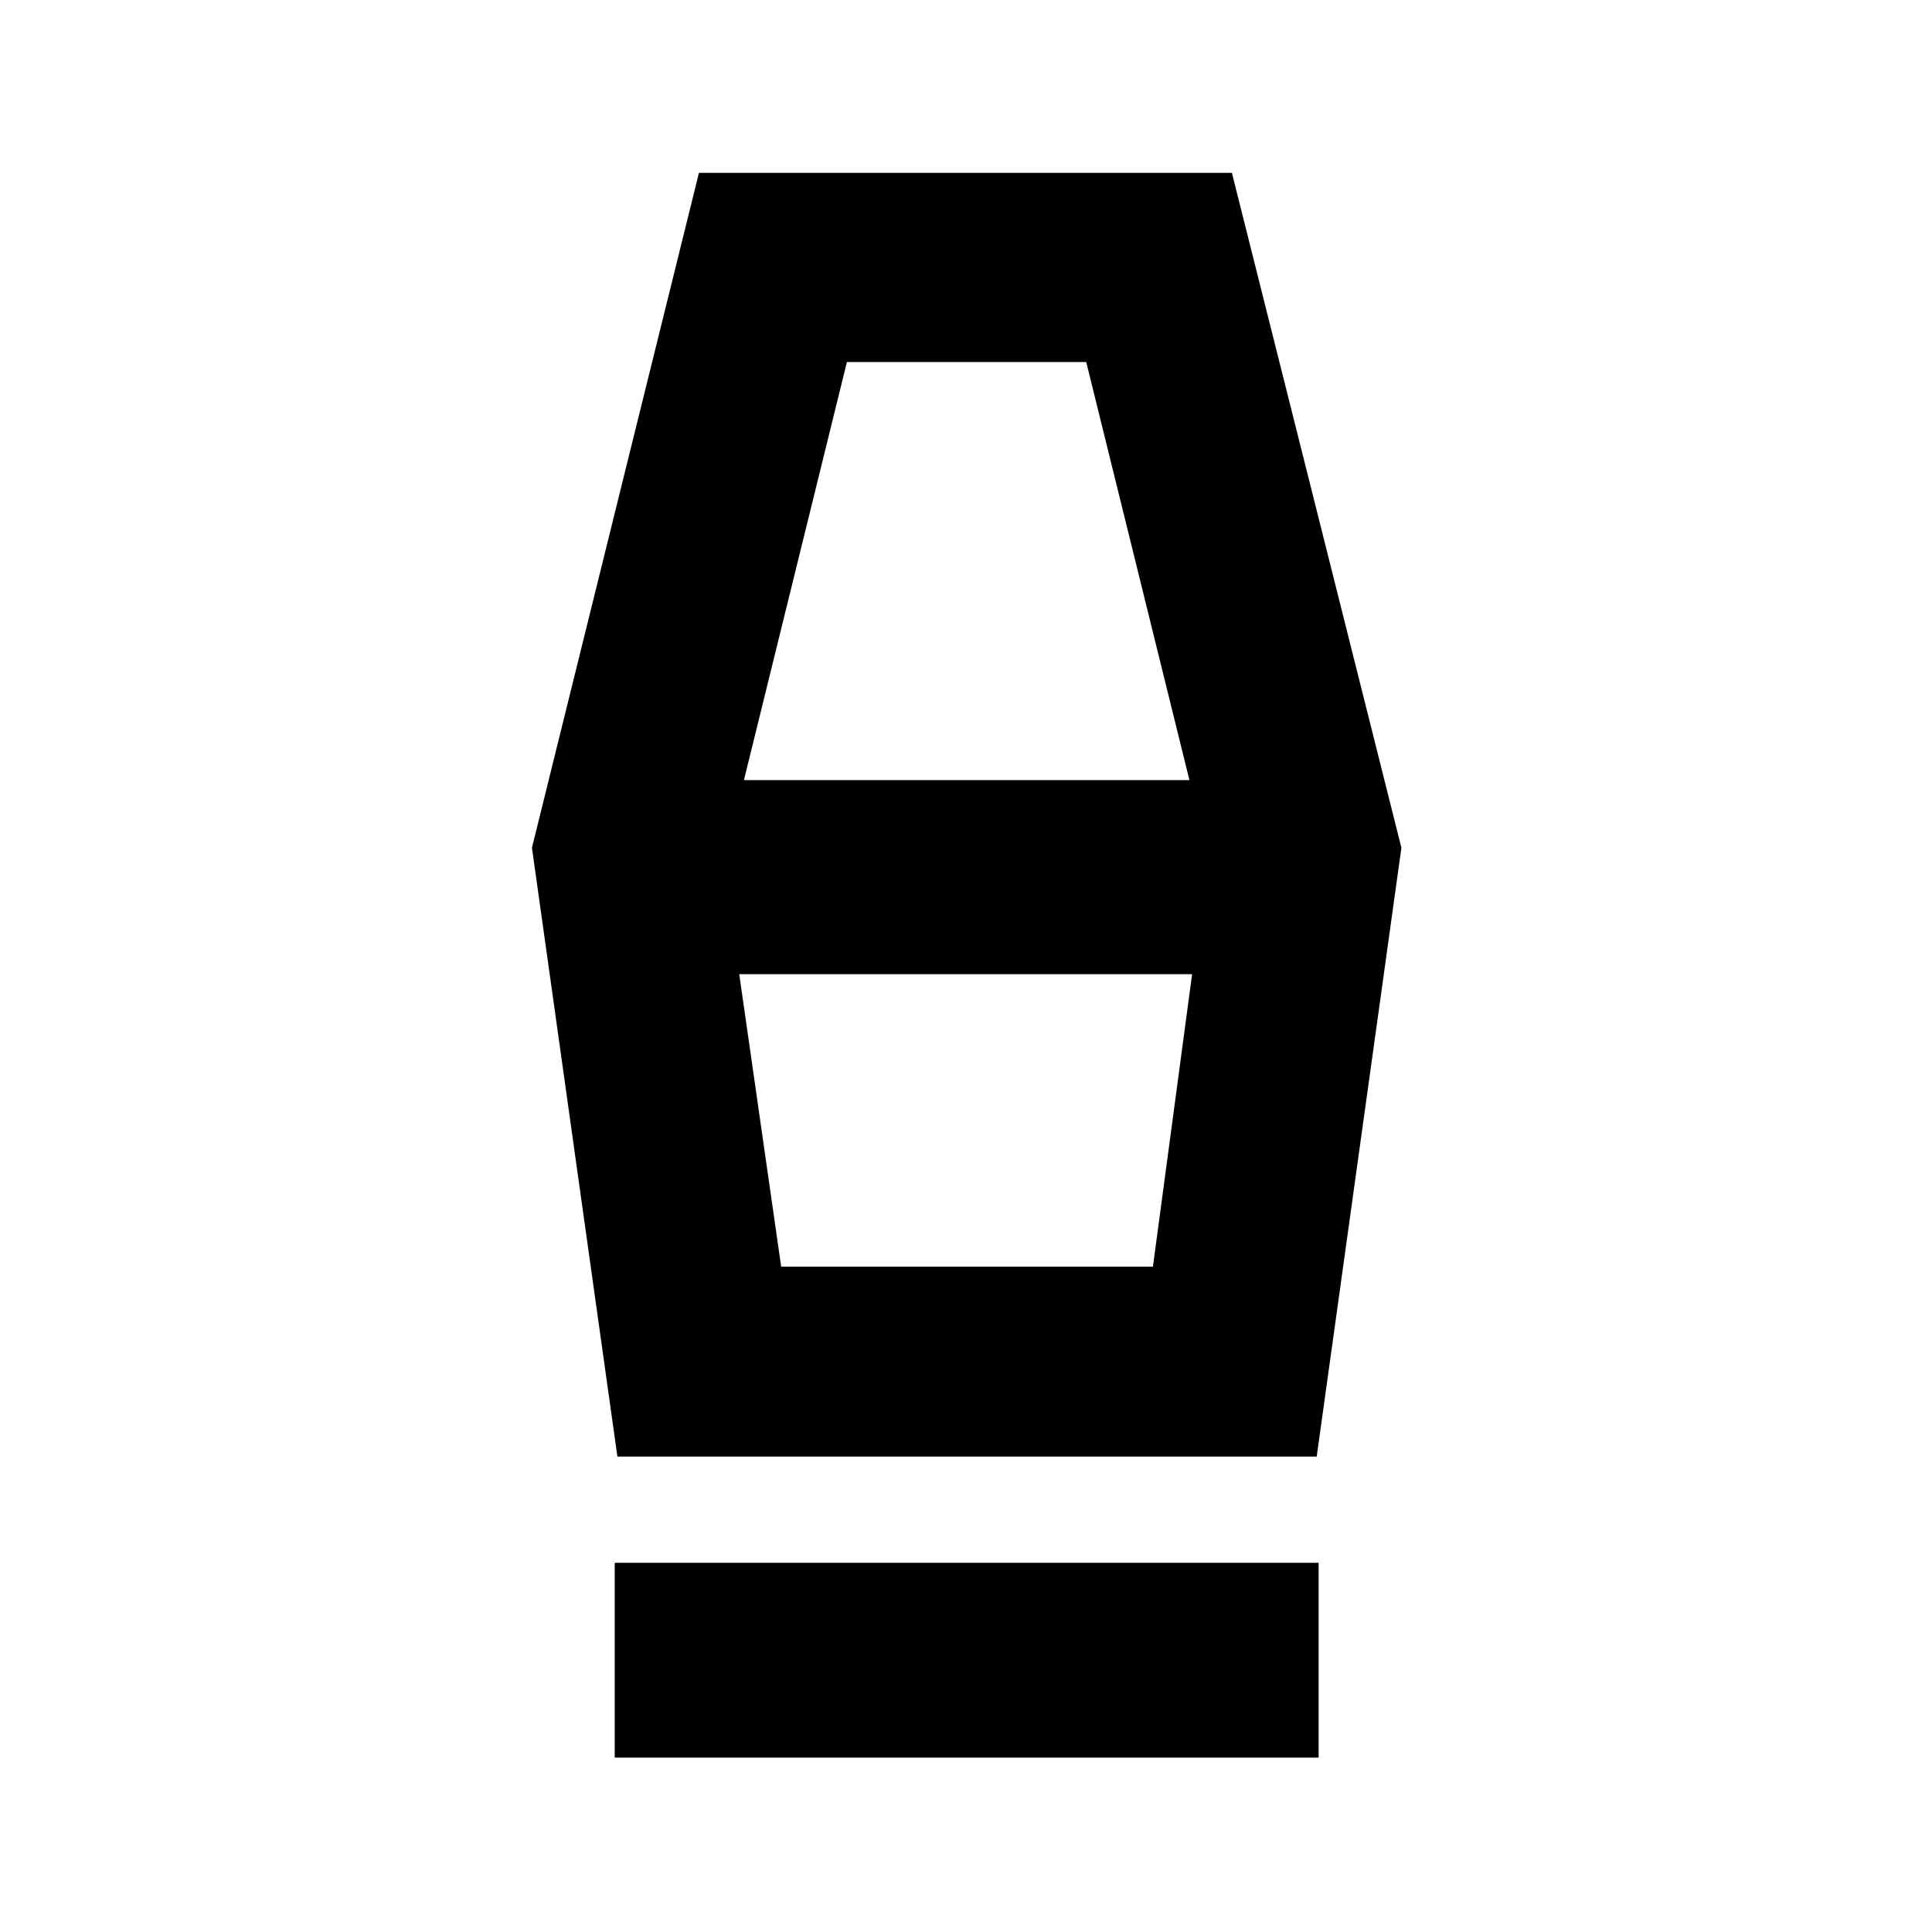 <svg xmlns="http://www.w3.org/2000/svg" height="40" viewBox="0 -960 960 960" width="40"><path d="M305.45-86.65v-96.81h349.77v96.81H305.45Zm1.33-149.58-42.46-302.52L347.3-874.1h264.83l84.22 335.35-42.09 302.52H306.78Zm81.38-94.36h184.72l19.47-145.34H367.32l20.84 145.34Zm-18.51-241.77h221.37l-51.28-207.76H420.83l-51.18 207.76Zm203.23 241.77H388.16h184.72Z"/></svg>